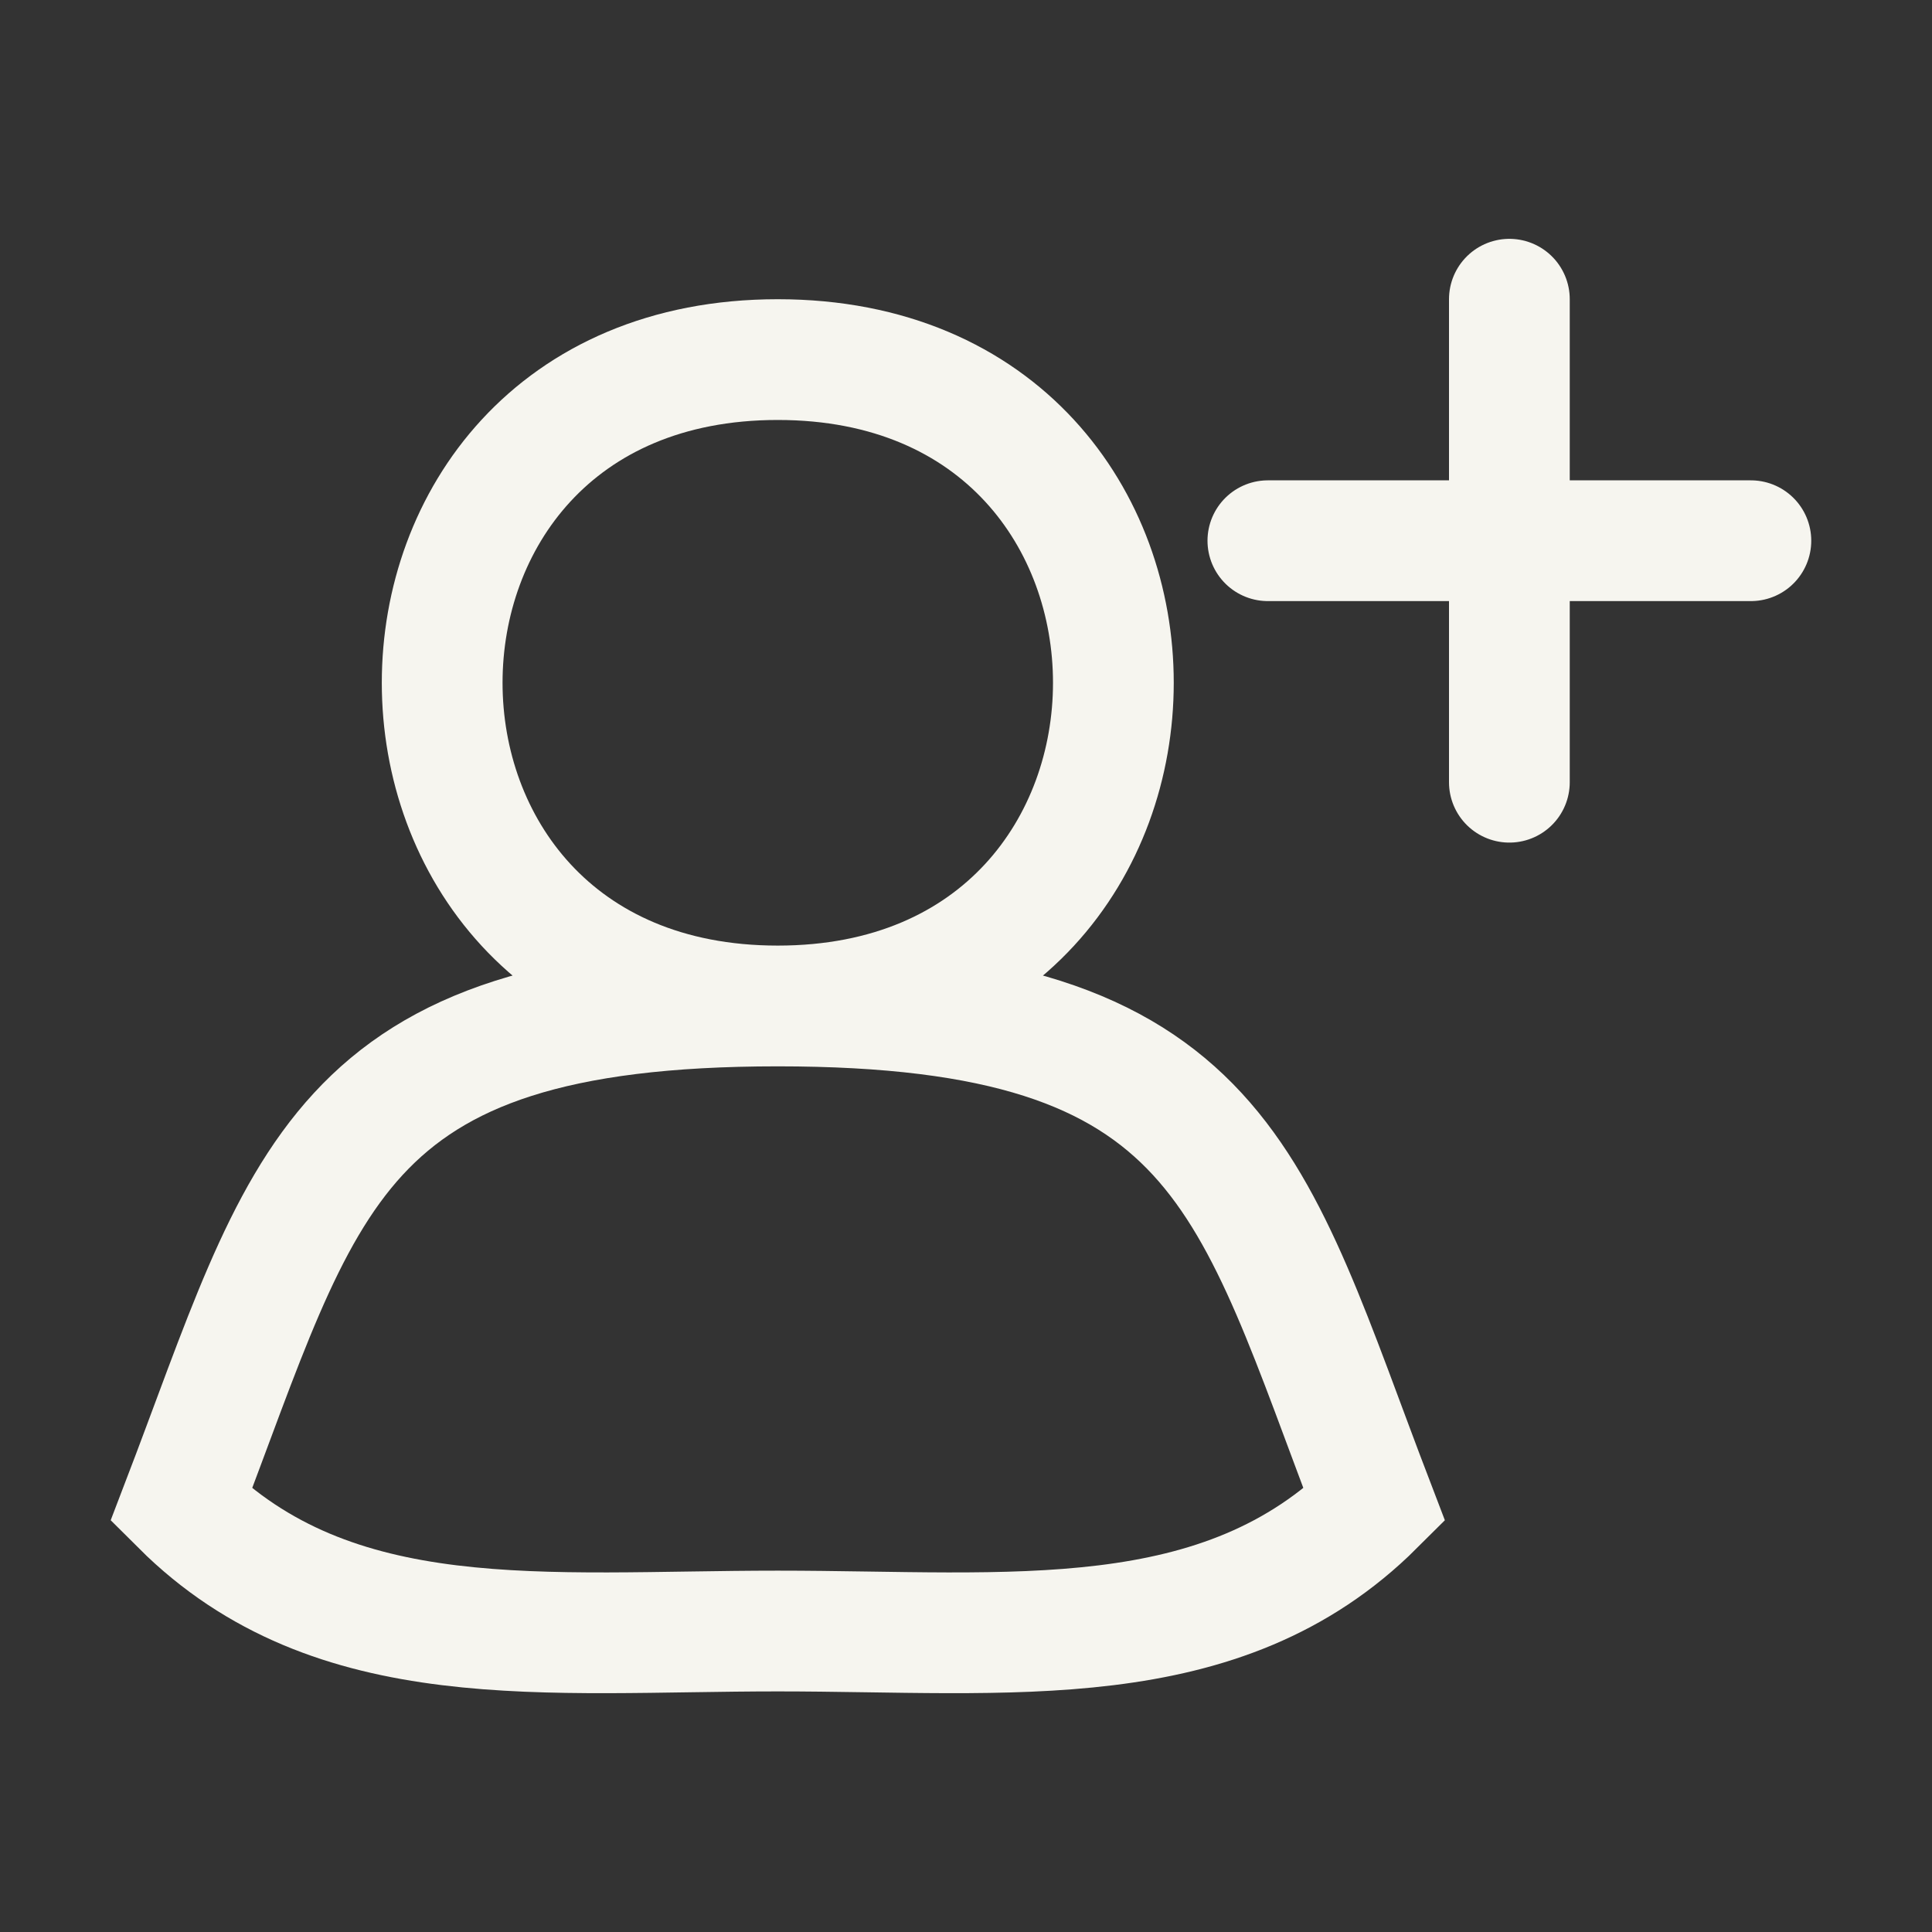 <svg width="32" height="32" viewBox="0 0 32 32" fill="none" xmlns="http://www.w3.org/2000/svg">
<rect x="0" y="0" width="32" height="32" fill="#333333" stroke="none"/>
<path d="M12.882 16.662C5.471 16.662 5.059 19.561 3 24.931C5.532 27.455 9.025 27.015 12.882 27.015C16.74 27.015 20.233 27.455 22.765 24.931C20.706 19.561 20.294 16.662 12.882 16.662ZM12.882 16.662C5.471 16.662 5.471 5.956 12.882 5.956C20.294 5.956 20.294 16.662 12.882 16.662ZM25 8.956H29M25 8.956V4.956M25 8.956H21M25 8.956V12.956" stroke="#F6F5EF" stroke-width="2" stroke-linecap="round"/>
</svg>
